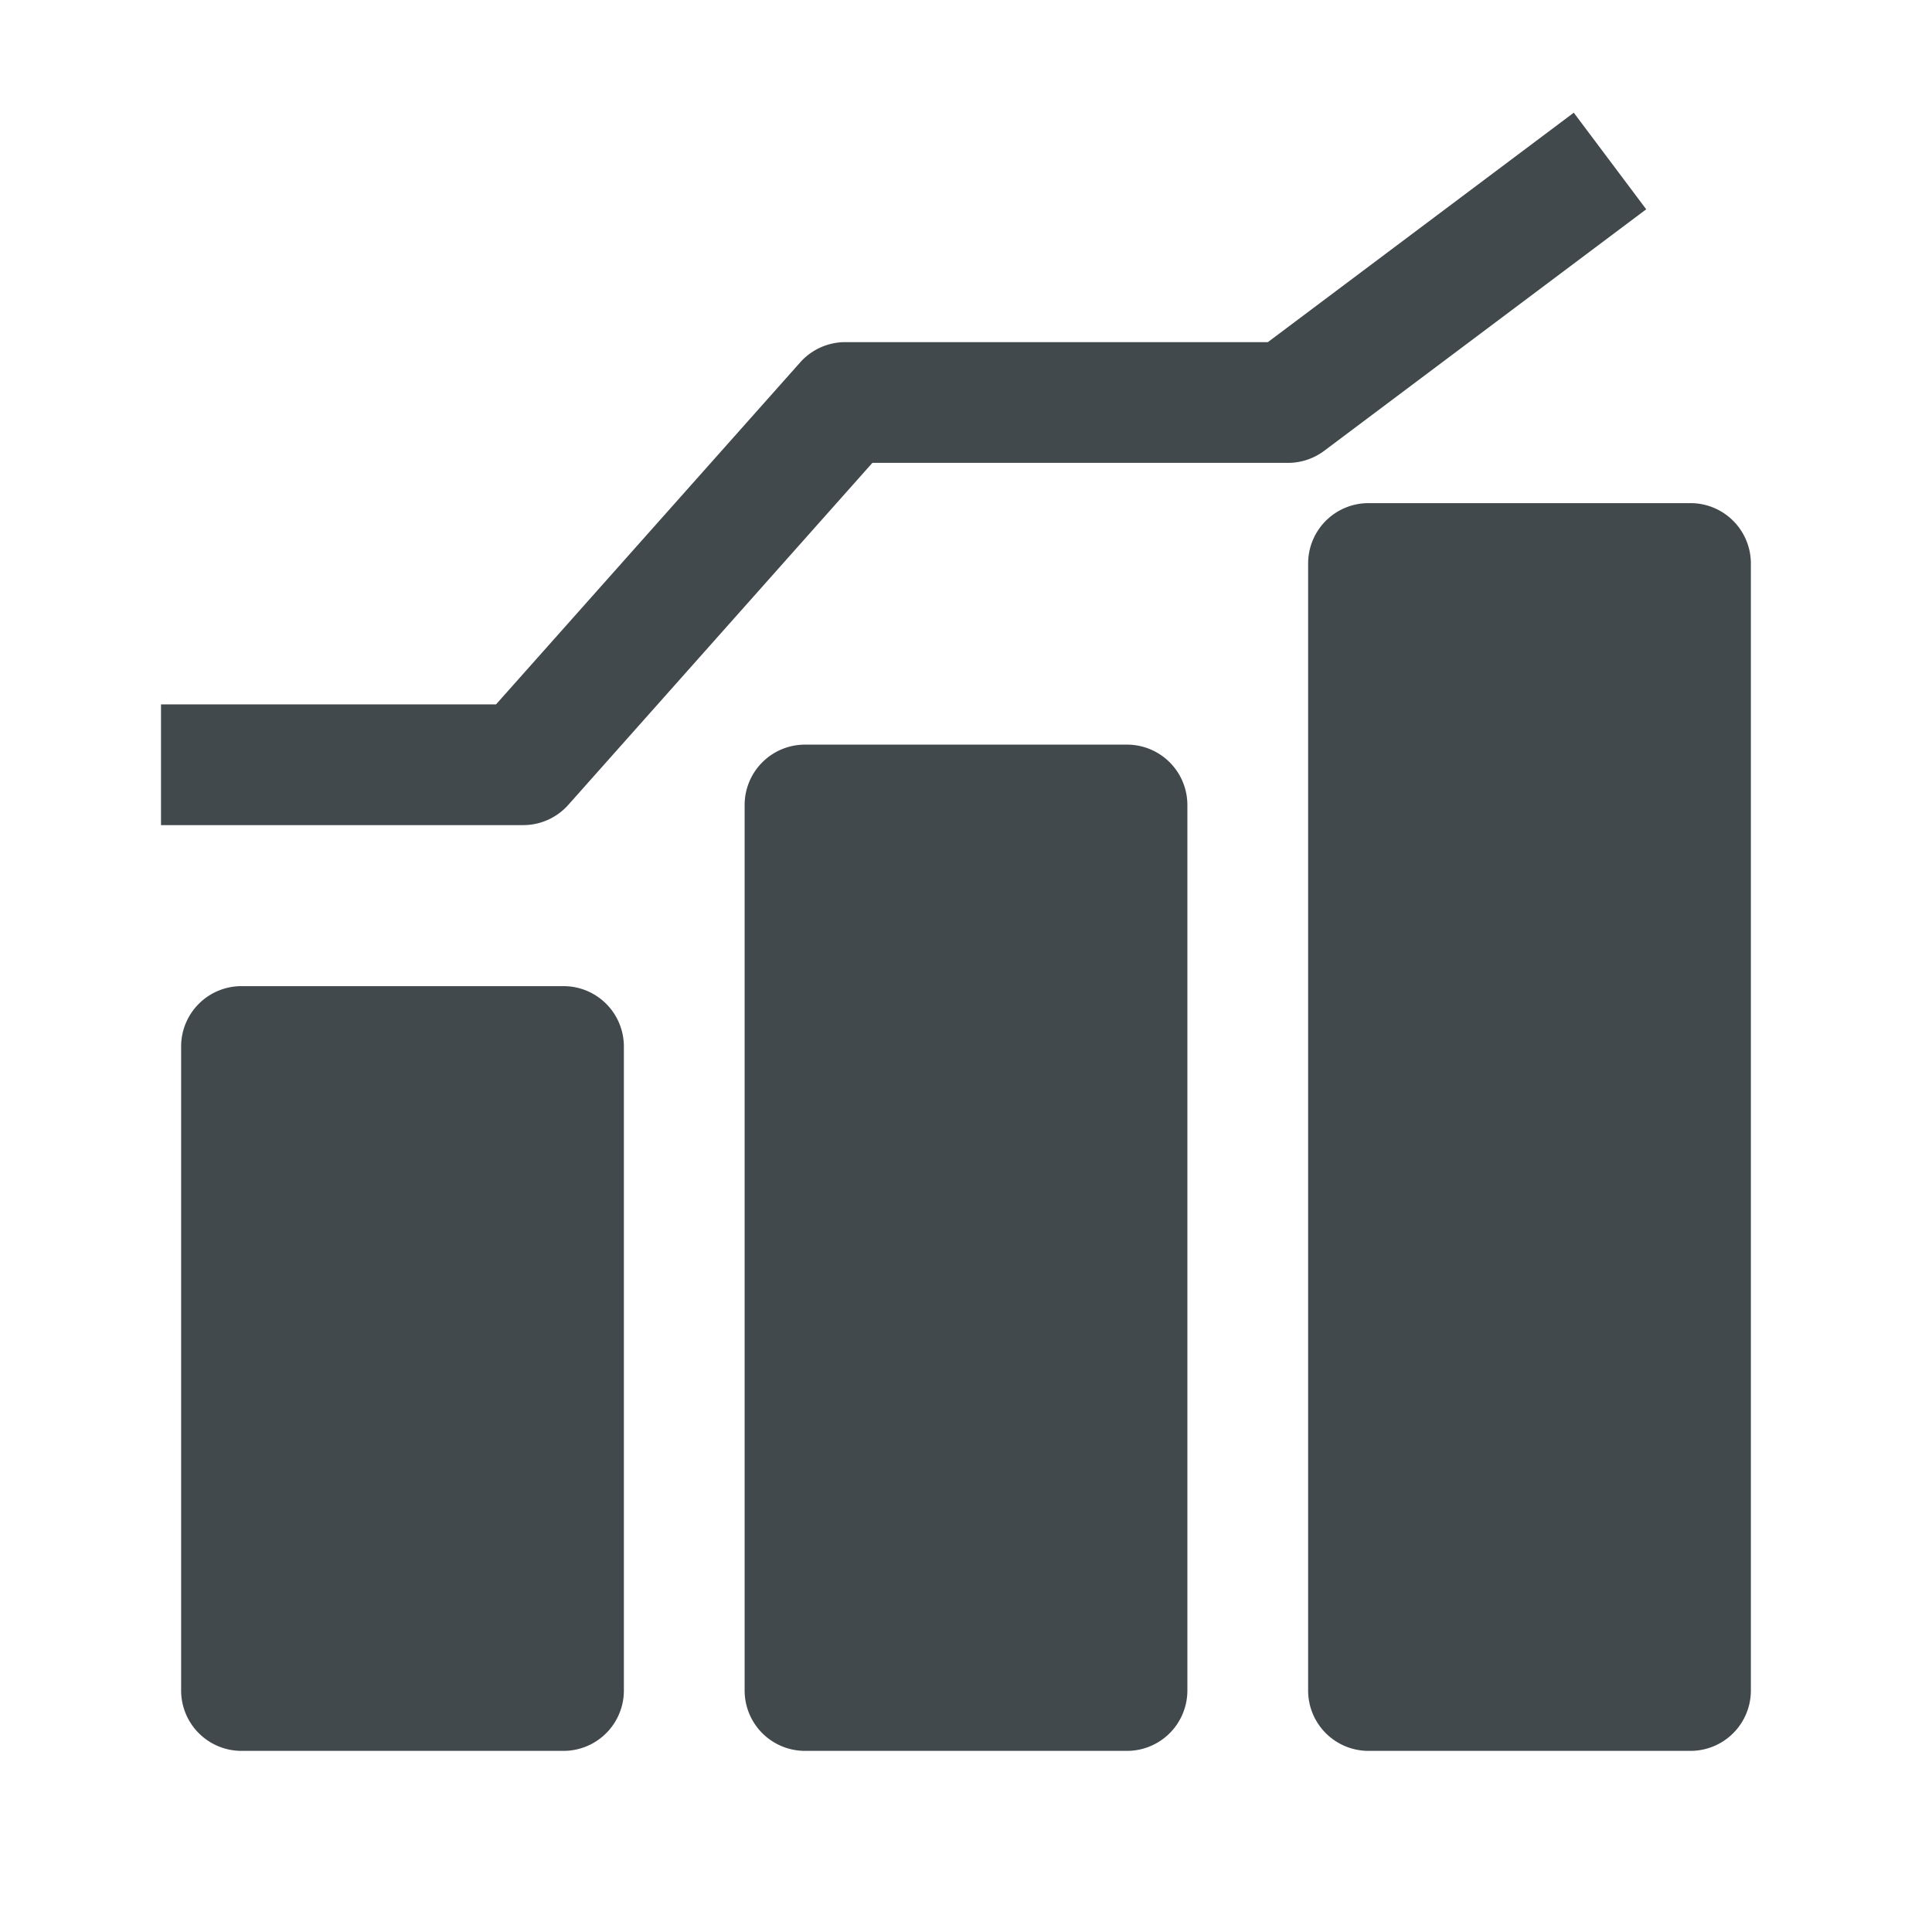 <svg width="24" height="24" fill="none" xmlns="http://www.w3.org/2000/svg">
    <path fill-rule="evenodd" clip-rule="evenodd" d="m16.45 5.6 4-3-.9-1.2-3.8 2.85H10.5a.75.75 0 0 0-.56.252L6.162 8.75H2v1.5h4.5a.75.75 0 0 0 .56-.252l3.777-4.248H16a.75.75 0 0 0 .45-.15Zm-.2 1.4a.75.75 0 0 1 .75-.75h4a.75.75 0 0 1 .75.75v14a.75.75 0 0 1-.75.75h-4a.75.75 0 0 1-.75-.75V7Zm-7 3a.75.75 0 0 1 .75-.75h4a.75.75 0 0 1 .75.75v11a.75.75 0 0 1-.75.75h-4a.75.75 0 0 1-.75-.75V10Zm-7 3a.75.75 0 0 1 .75-.75h4a.75.75 0 0 1 .75.75v8a.75.75 0 0 1-.75.75H3a.75.75 0 0 1-.75-.75v-8Z" fill="#42494D"/>
</svg>
